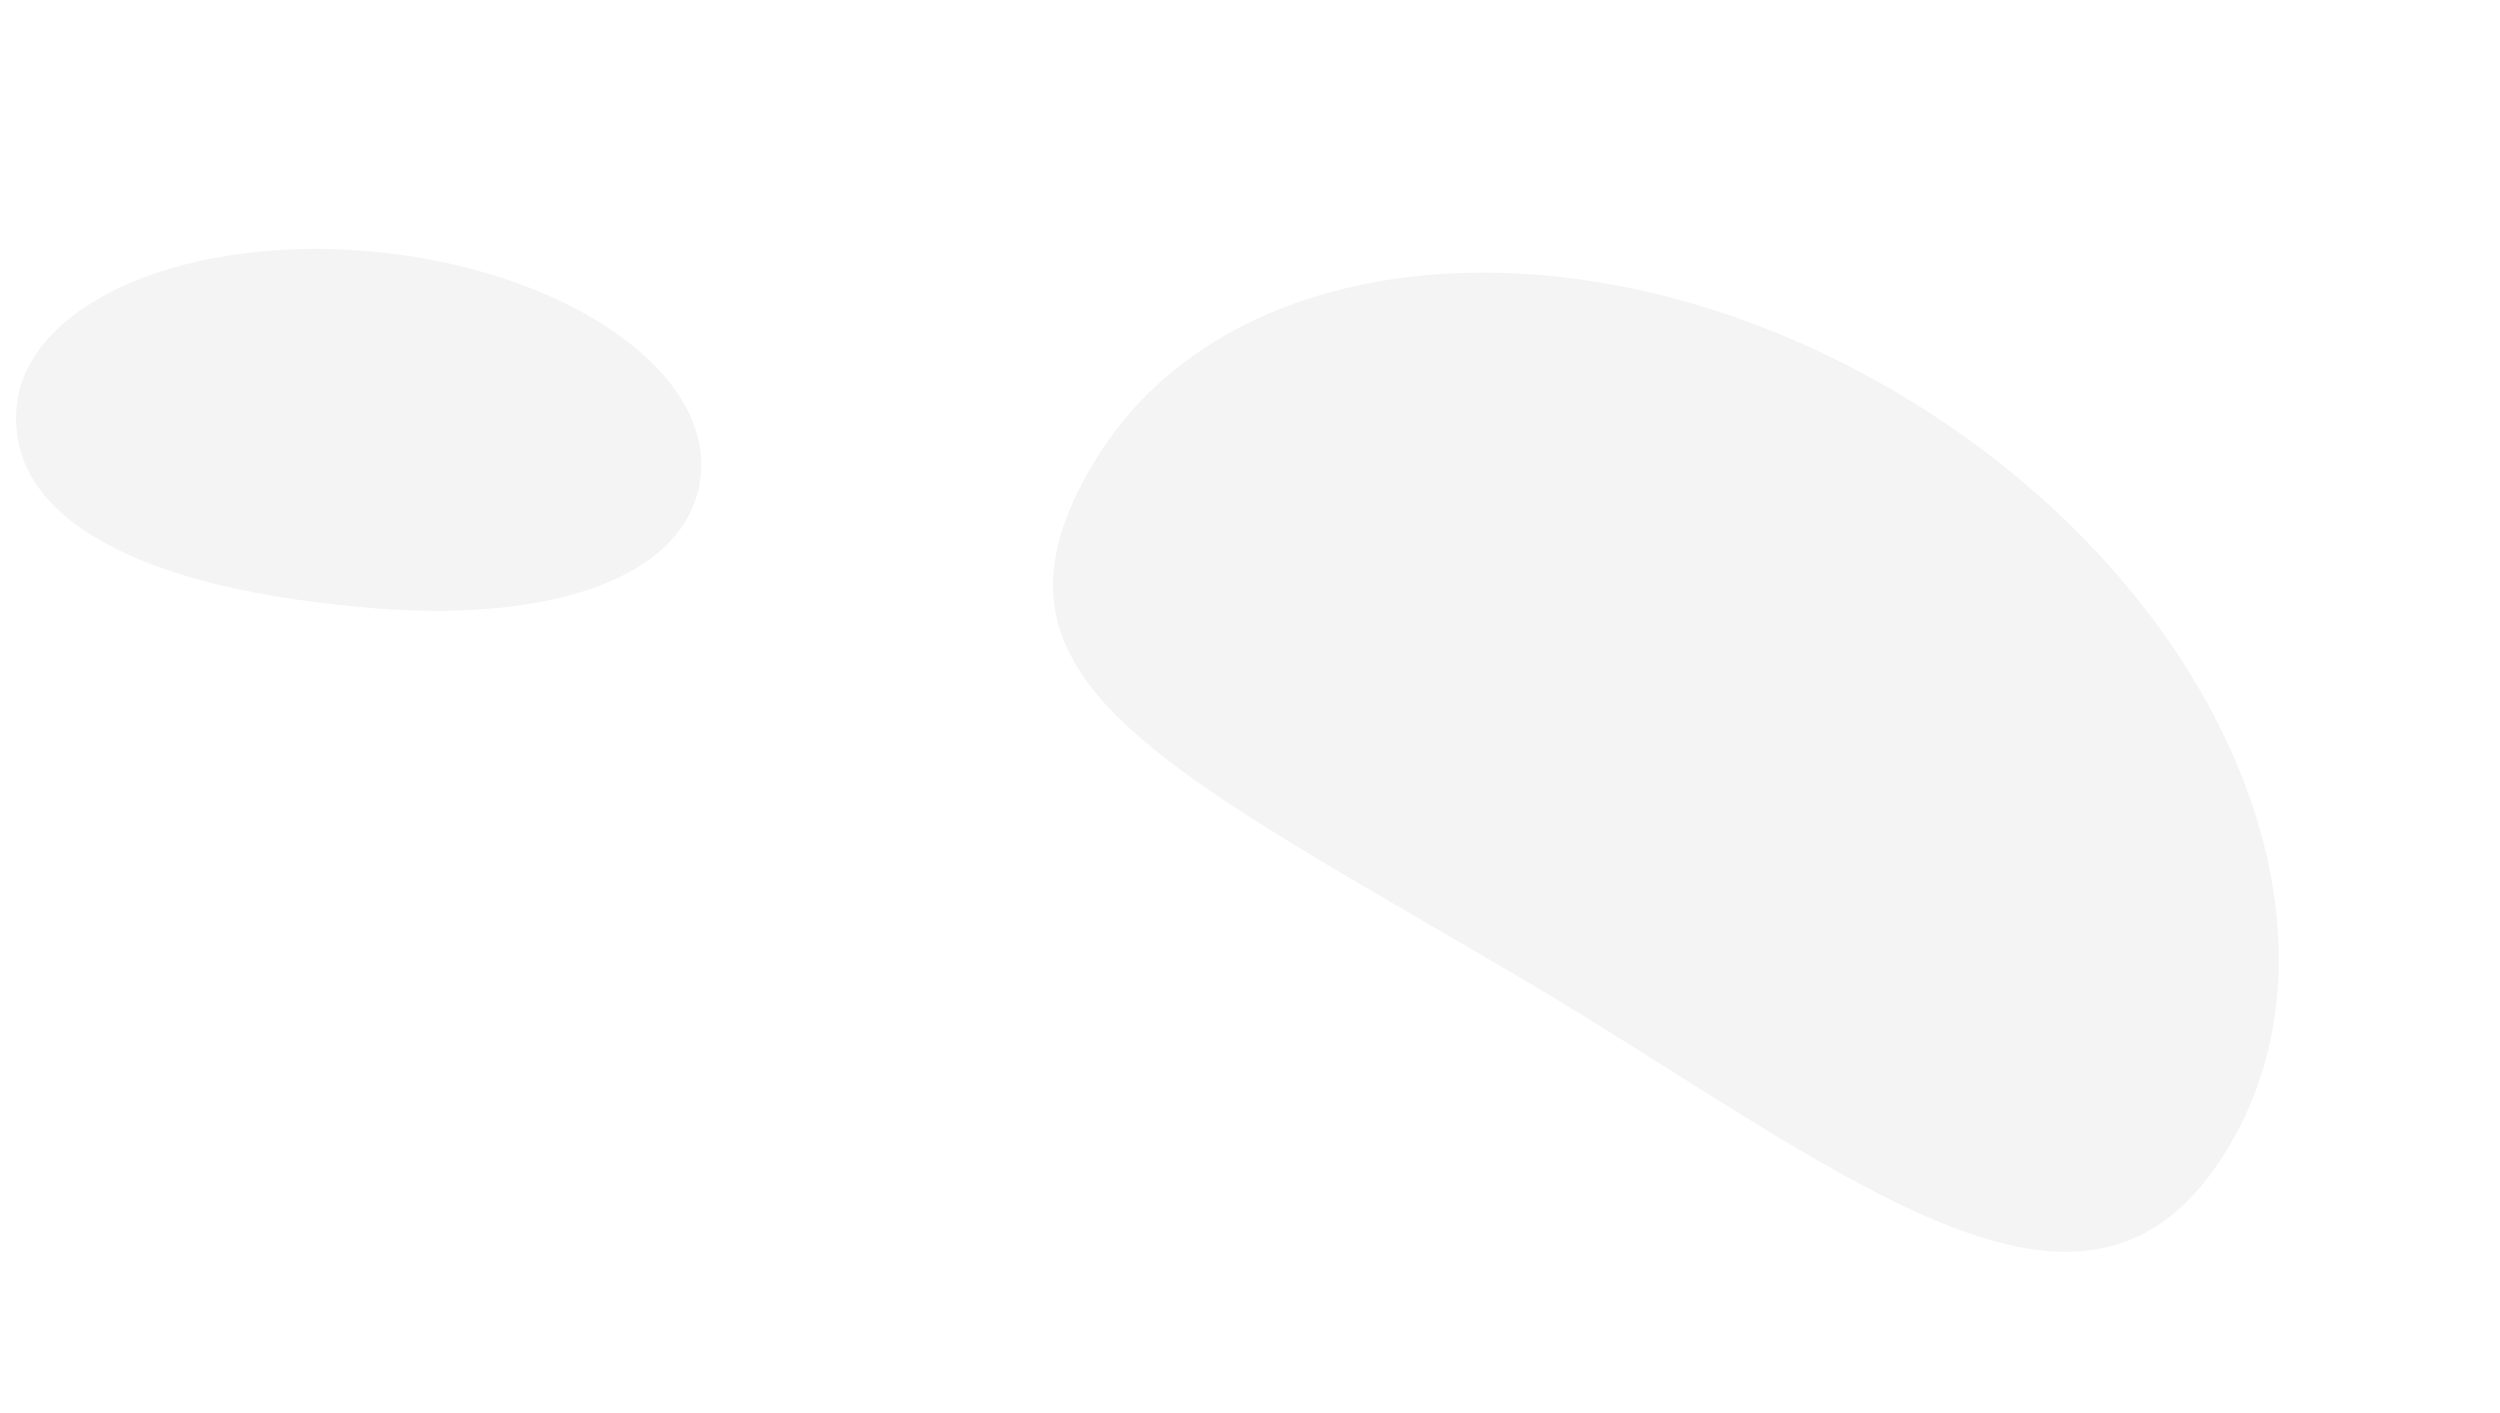 <svg width="23" height="13" viewBox="0 0 23 13" fill="none" xmlns="http://www.w3.org/2000/svg">
<path d="M20.489 10.577C19.233 12.636 17.153 10.92 14.278 9.168C10.691 7.037 8.823 6.29 10.078 4.231C11.334 2.172 14.682 1.923 17.556 3.675C20.431 5.428 21.744 8.518 20.489 10.577Z" fill="#D9D9D9" fill-opacity="0.28" style="mix-blend-mode:overlay"/>
<path d="M6.447 4.373C6.35 5.331 5.016 5.758 3.278 5.581C1.123 5.382 0.056 4.692 0.154 3.734C0.251 2.777 1.739 2.143 3.476 2.319C5.214 2.496 6.545 3.415 6.447 4.373Z" fill="#D9D9D9" fill-opacity="0.28" style="mix-blend-mode:overlay"/>
</svg>
